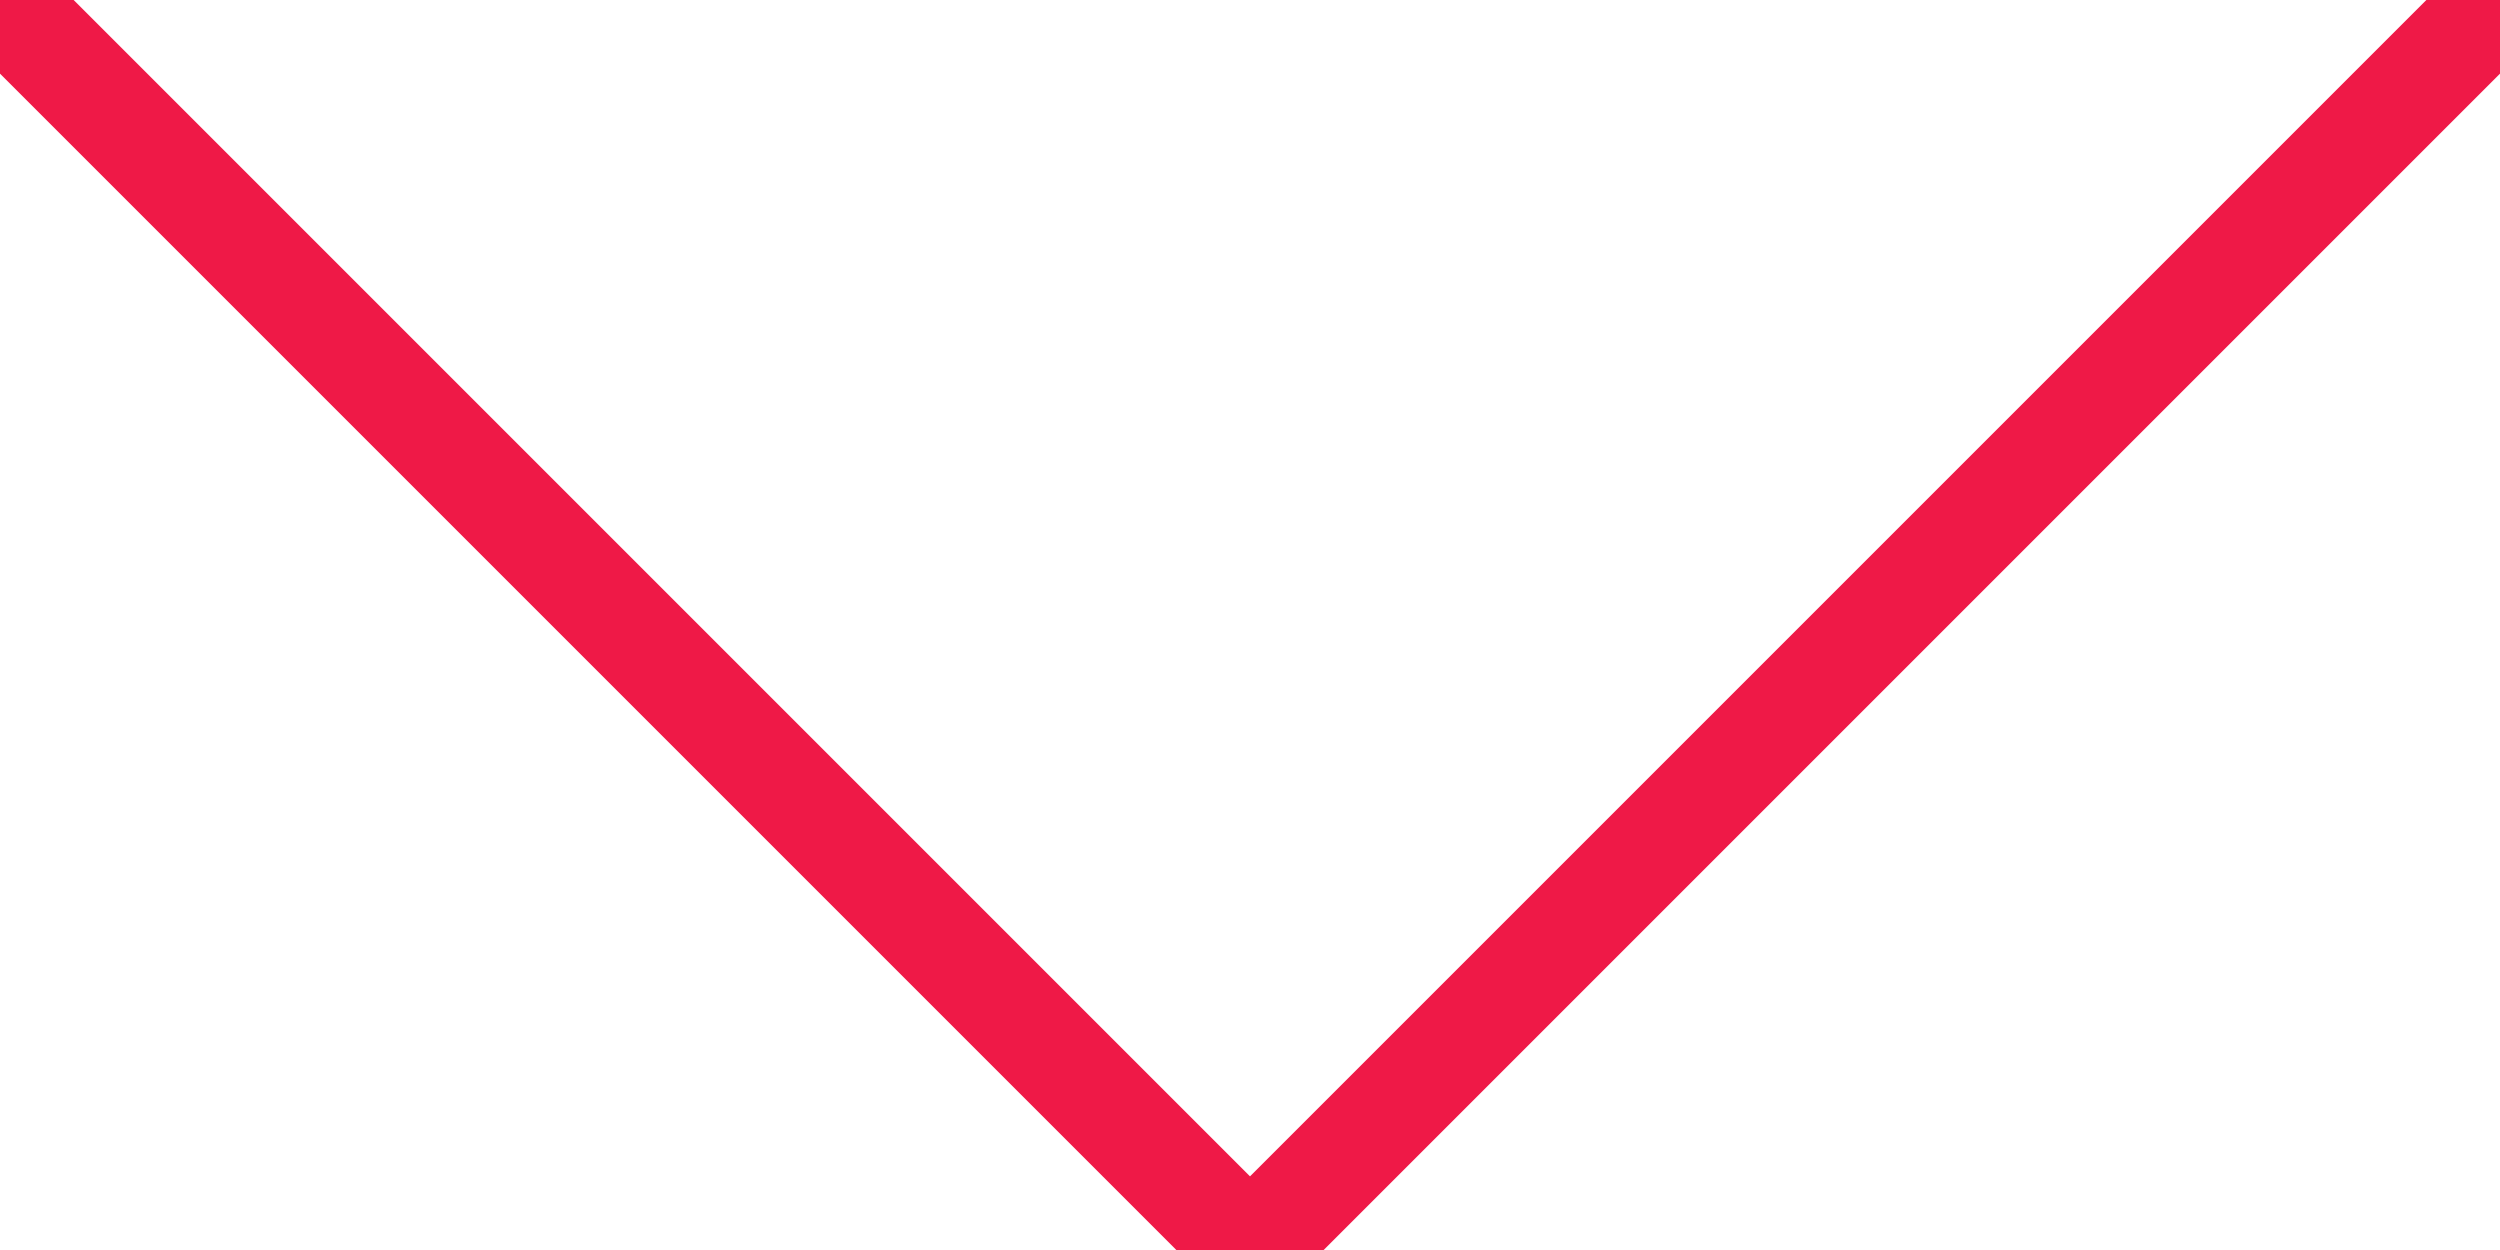 <?xml version="1.0" encoding="UTF-8"?>
<svg width="24px" height="12px" viewBox="0 0 24 12" version="1.1" xmlns="http://www.w3.org/2000/svg">
  <g stroke="none" stroke-width="1" fill="none">
    <polyline stroke="#EF1947"
              transform="translate(12, 6) scale(1, -1) translate(-12, -6) "
              points="0 12 12 0 24 12"/>
  </g>
</svg>
